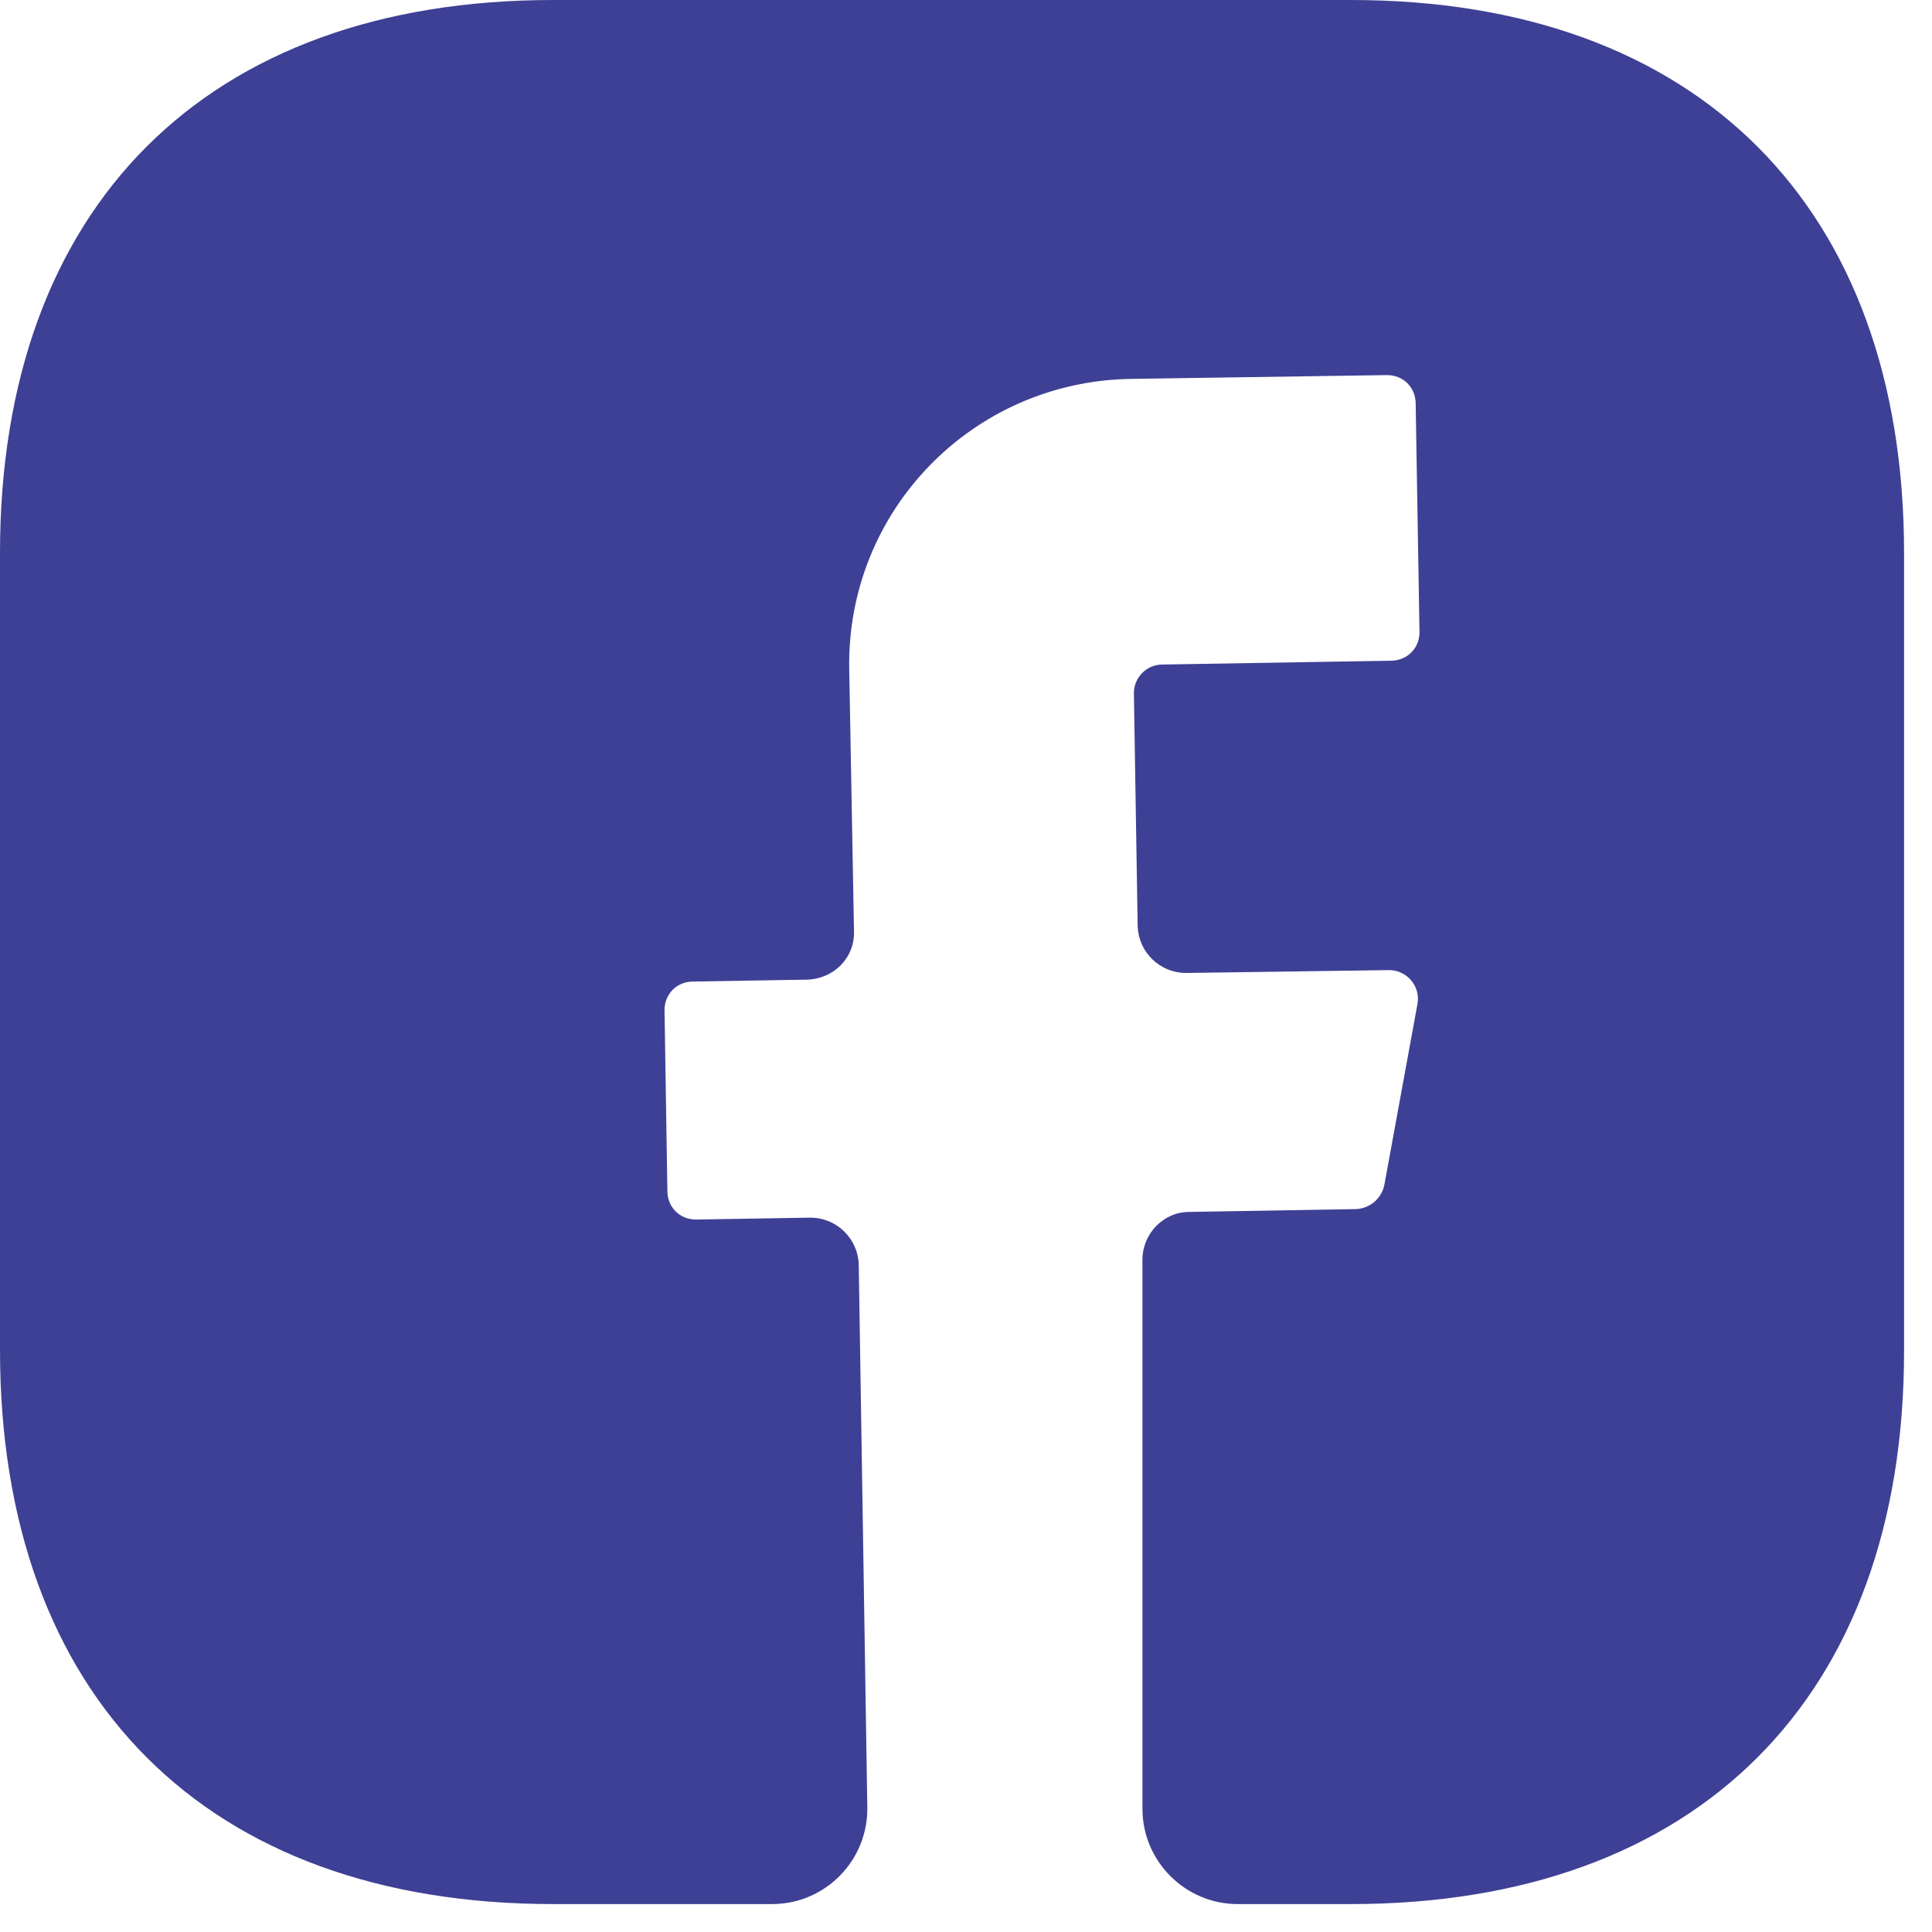 <svg width="48" height="48" viewBox="0 0 48 48" fill="none" xmlns="http://www.w3.org/2000/svg">
<path d="M47.306 33.564C47.306 42.173 42.173 47.306 33.564 47.306H30.749C29.448 47.306 28.384 46.242 28.384 44.941V31.293C28.384 30.654 28.904 30.11 29.543 30.11L33.706 30.039C34.037 30.016 34.321 29.779 34.392 29.448L35.219 24.93C35.29 24.505 34.959 24.102 34.51 24.102L29.472 24.173C28.809 24.173 28.289 23.653 28.265 23.014L28.171 17.219C28.171 16.841 28.478 16.51 28.88 16.51L34.557 16.415C34.959 16.415 35.267 16.108 35.267 15.706L35.172 10.029C35.172 9.627 34.865 9.319 34.462 9.319L28.076 9.414C24.15 9.485 21.027 12.702 21.099 16.628L21.217 23.133C21.24 23.795 20.72 24.315 20.058 24.339L17.219 24.386C16.817 24.386 16.51 24.694 16.51 25.096L16.581 29.59C16.581 29.992 16.888 30.299 17.29 30.299L20.129 30.252C20.791 30.252 21.311 30.773 21.335 31.411L21.548 44.894C21.572 46.218 20.507 47.306 19.183 47.306H13.742C5.133 47.306 0 42.173 0 33.54V13.742C0 5.133 5.133 0 13.742 0H33.564C42.173 0 47.306 5.133 47.306 13.742V33.564Z" fill="#3E4095"/>
</svg>
